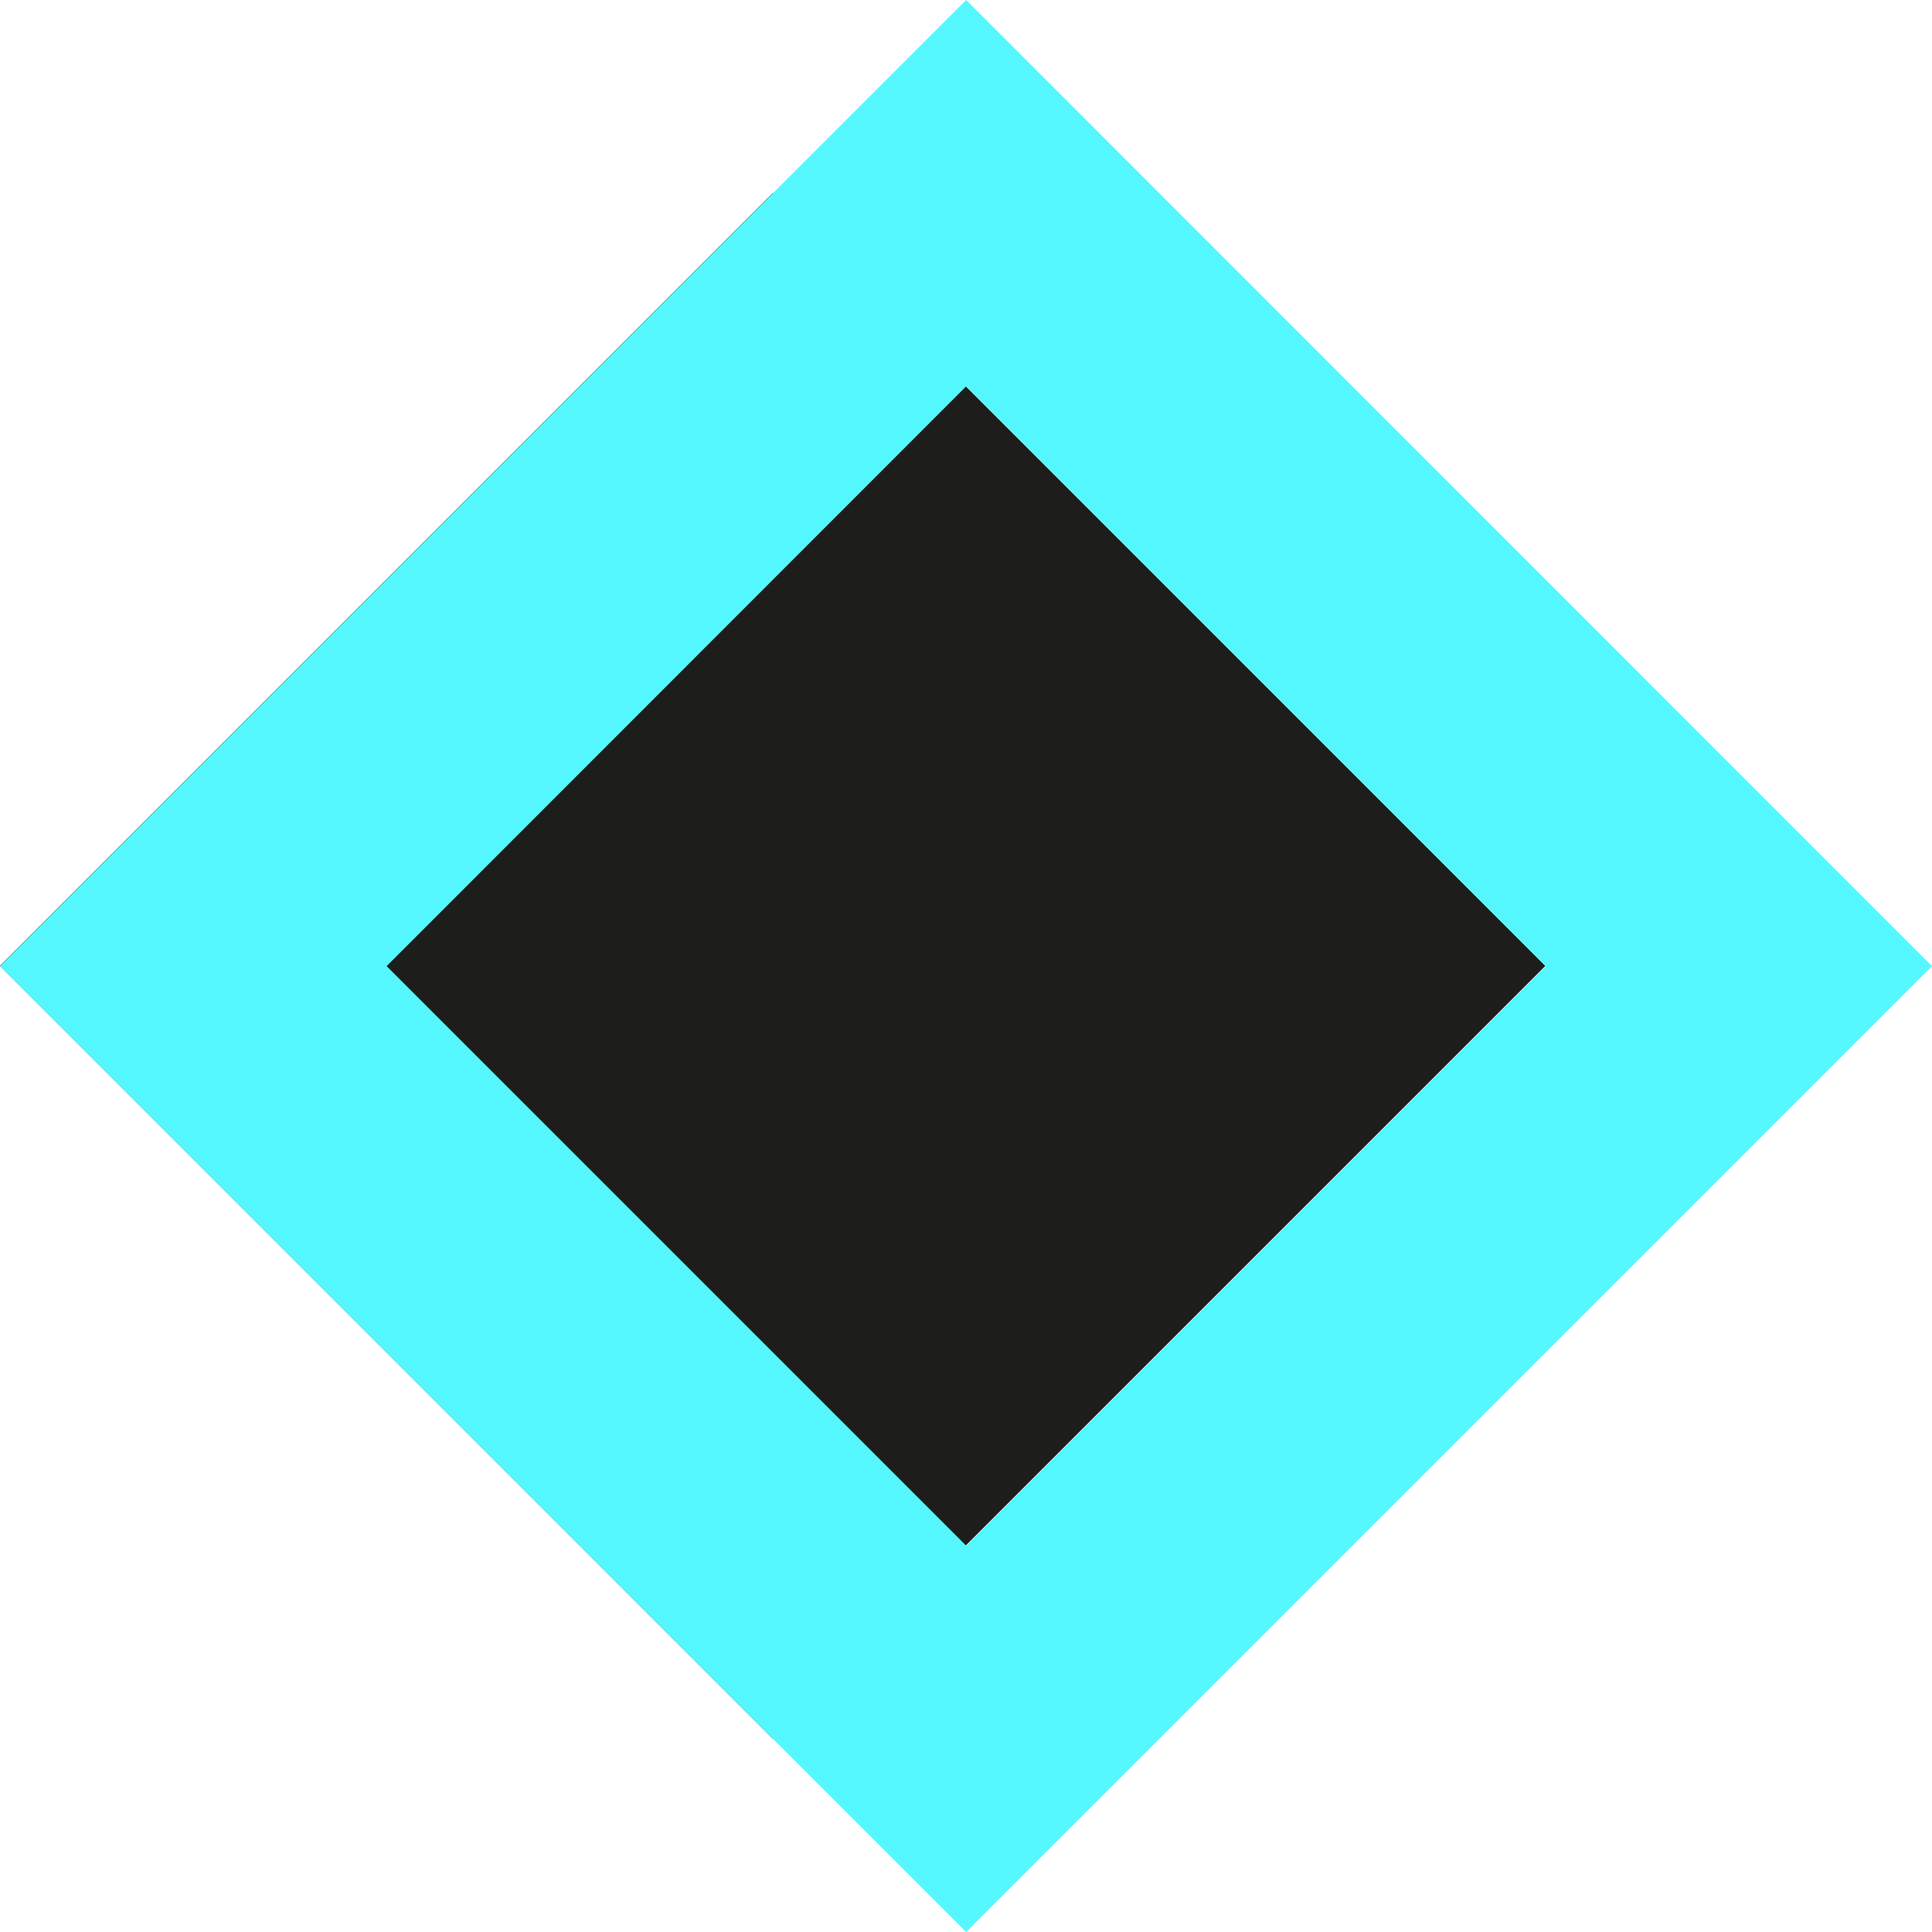 <svg xmlns="http://www.w3.org/2000/svg" width="7.071" height="7.071" viewBox="0 0 7.071 7.071">
  <g id="Group_3197" data-name="Group 3197" transform="translate(-200 -3524)">
    <rect id="Rectangle_961" data-name="Rectangle 961" width="4" height="4" transform="matrix(0.707, -0.707, 0.707, 0.707, 200, 3527.535)" fill="#1d1d1b"/>
    <path id="Path_7247" data-name="Path 7247" d="M12.536,85.33l2.121,2.122-2.121,2.121-2.121-2.121Zm0-1.414L9,87.452l3.536,3.535,3.535-3.535Z" transform="translate(191 3440.084)" fill="#55f7ff"/>
  </g>
</svg>
